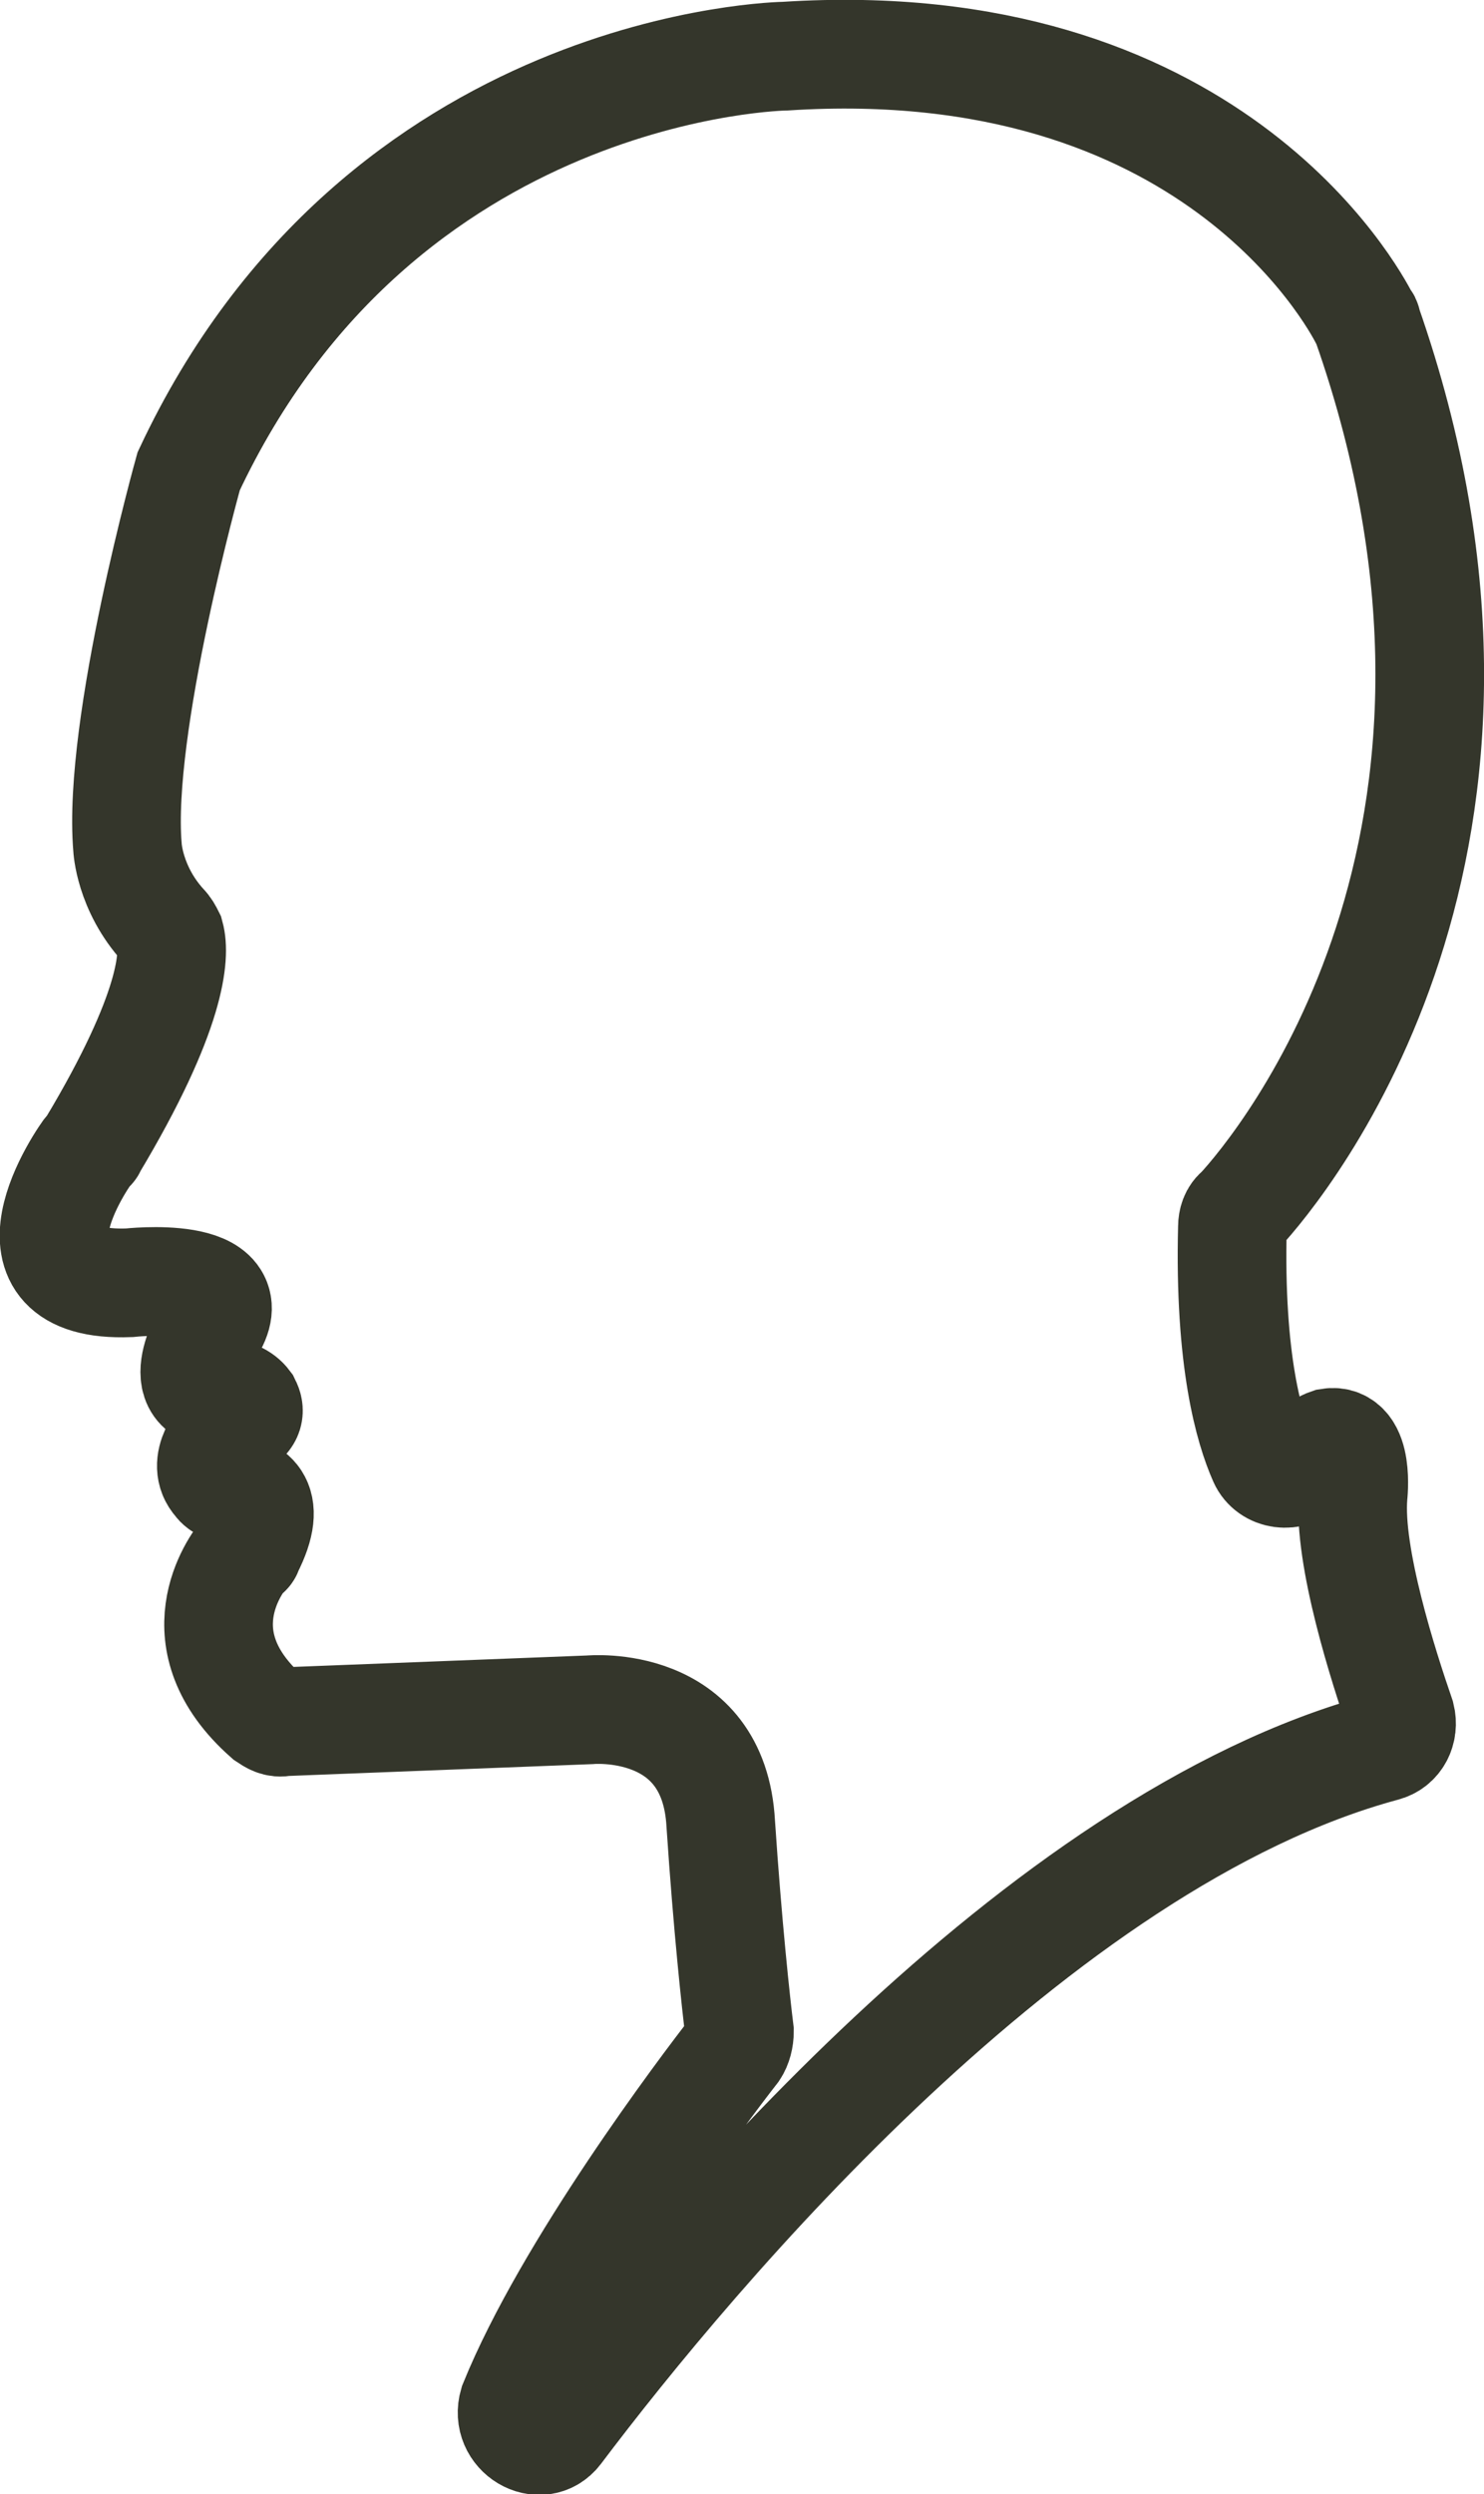<?xml version="1.0" encoding="utf-8"?>
<!-- Generator: Adobe Illustrator 18.0.0, SVG Export Plug-In . SVG Version: 6.00 Build 0)  -->
<!DOCTYPE svg PUBLIC "-//W3C//DTD SVG 1.1//EN" "http://www.w3.org/Graphics/SVG/1.1/DTD/svg11.dtd">
<svg version="1.1" id="Layer_1" xmlns:x="http://ns.adobe.com/Extensibility/1.0/" xmlns:i="http://ns.adobe.com/AdobeIllustrator/10.0/" xmlns:graph="http://ns.adobe.com/Graphs/1.0/"
	 xmlns="http://www.w3.org/2000/svg" xmlns:xlink="http://www.w3.org/1999/xlink" xmlns:a="http://ns.adobe.com/AdobeSVGViewerExtensions/3.0/"
	 x="0px" y="0px" width="87.3px" height="146.6px" viewBox="0 0 87.3 146.6" style="enable-background:new 0 0 87.3 146.6;"
	 xml:space="preserve">
<path style="fill:none;stroke:#34362B;stroke-width:6.392;stroke-miterlimit:10;" d="M32.8,142.9c8-10.6,28.2-34.7,48.6-40.2
	c0.8-0.2,1.2-1,1-1.8c-1-2.9-3.1-9.4-2.8-13c0,0,0.4-3.4-1.4-3.1c-0.3,0.1-0.6,0.3-0.9,0.6c-0.1,0.2-0.3,0.5-0.6,0.7
	c-0.7,0.8-2,0.6-2.4-0.3c-0.8-1.8-2-5.8-1.8-13.7c0-0.3,0.1-0.7,0.4-0.9c2.6-2.8,18.2-21.7,7.5-52.2c0-0.1,0-0.1-0.1-0.2
	c-0.7-1.4-9.2-17.1-34.1-15.5c0,0-23.8,0.3-35.1,24.4l0,0c0,0-4.2,15-3.6,22.1c0,0,0.1,2.4,2.1,4.6c0.2,0.2,0.3,0.4,0.4,0.6
	c0.3,1.1,0.2,4.4-4.6,12.4c0,0,0,0.1-0.1,0.1c-0.5,0.6-5.7,8.2,2.3,7.9c0,0,7.1-0.8,4.7,2.8c0,0-2.4,3.9,0.9,3.7
	c0.5,0,1,0.2,1.3,0.6c0.2,0.4,0.2,0.8-0.5,1.2c-0.1,0.1-0.3,0.2-0.4,0.3c-0.5,0.5-1.8,2-0.8,3.1c0.2,0.3,0.6,0.4,0.9,0.4
	c0.8,0.1,2.5,0.5,0.9,3.6c0,0.1-0.1,0.2-0.2,0.2c-0.6,0.7-3.8,5.1,1.3,9.6c0.3,0.2,0.6,0.4,1,0.3l18-0.7c0,0,7.3-0.7,7.7,6.7
	c0.4,6,0.9,10.6,1.1,12.2c0,0.4-0.1,0.8-0.3,1.1c-1.8,2.3-9.8,12.9-13,20.8C29.7,143,31.8,144.2,32.8,142.9z"/>
</svg>
